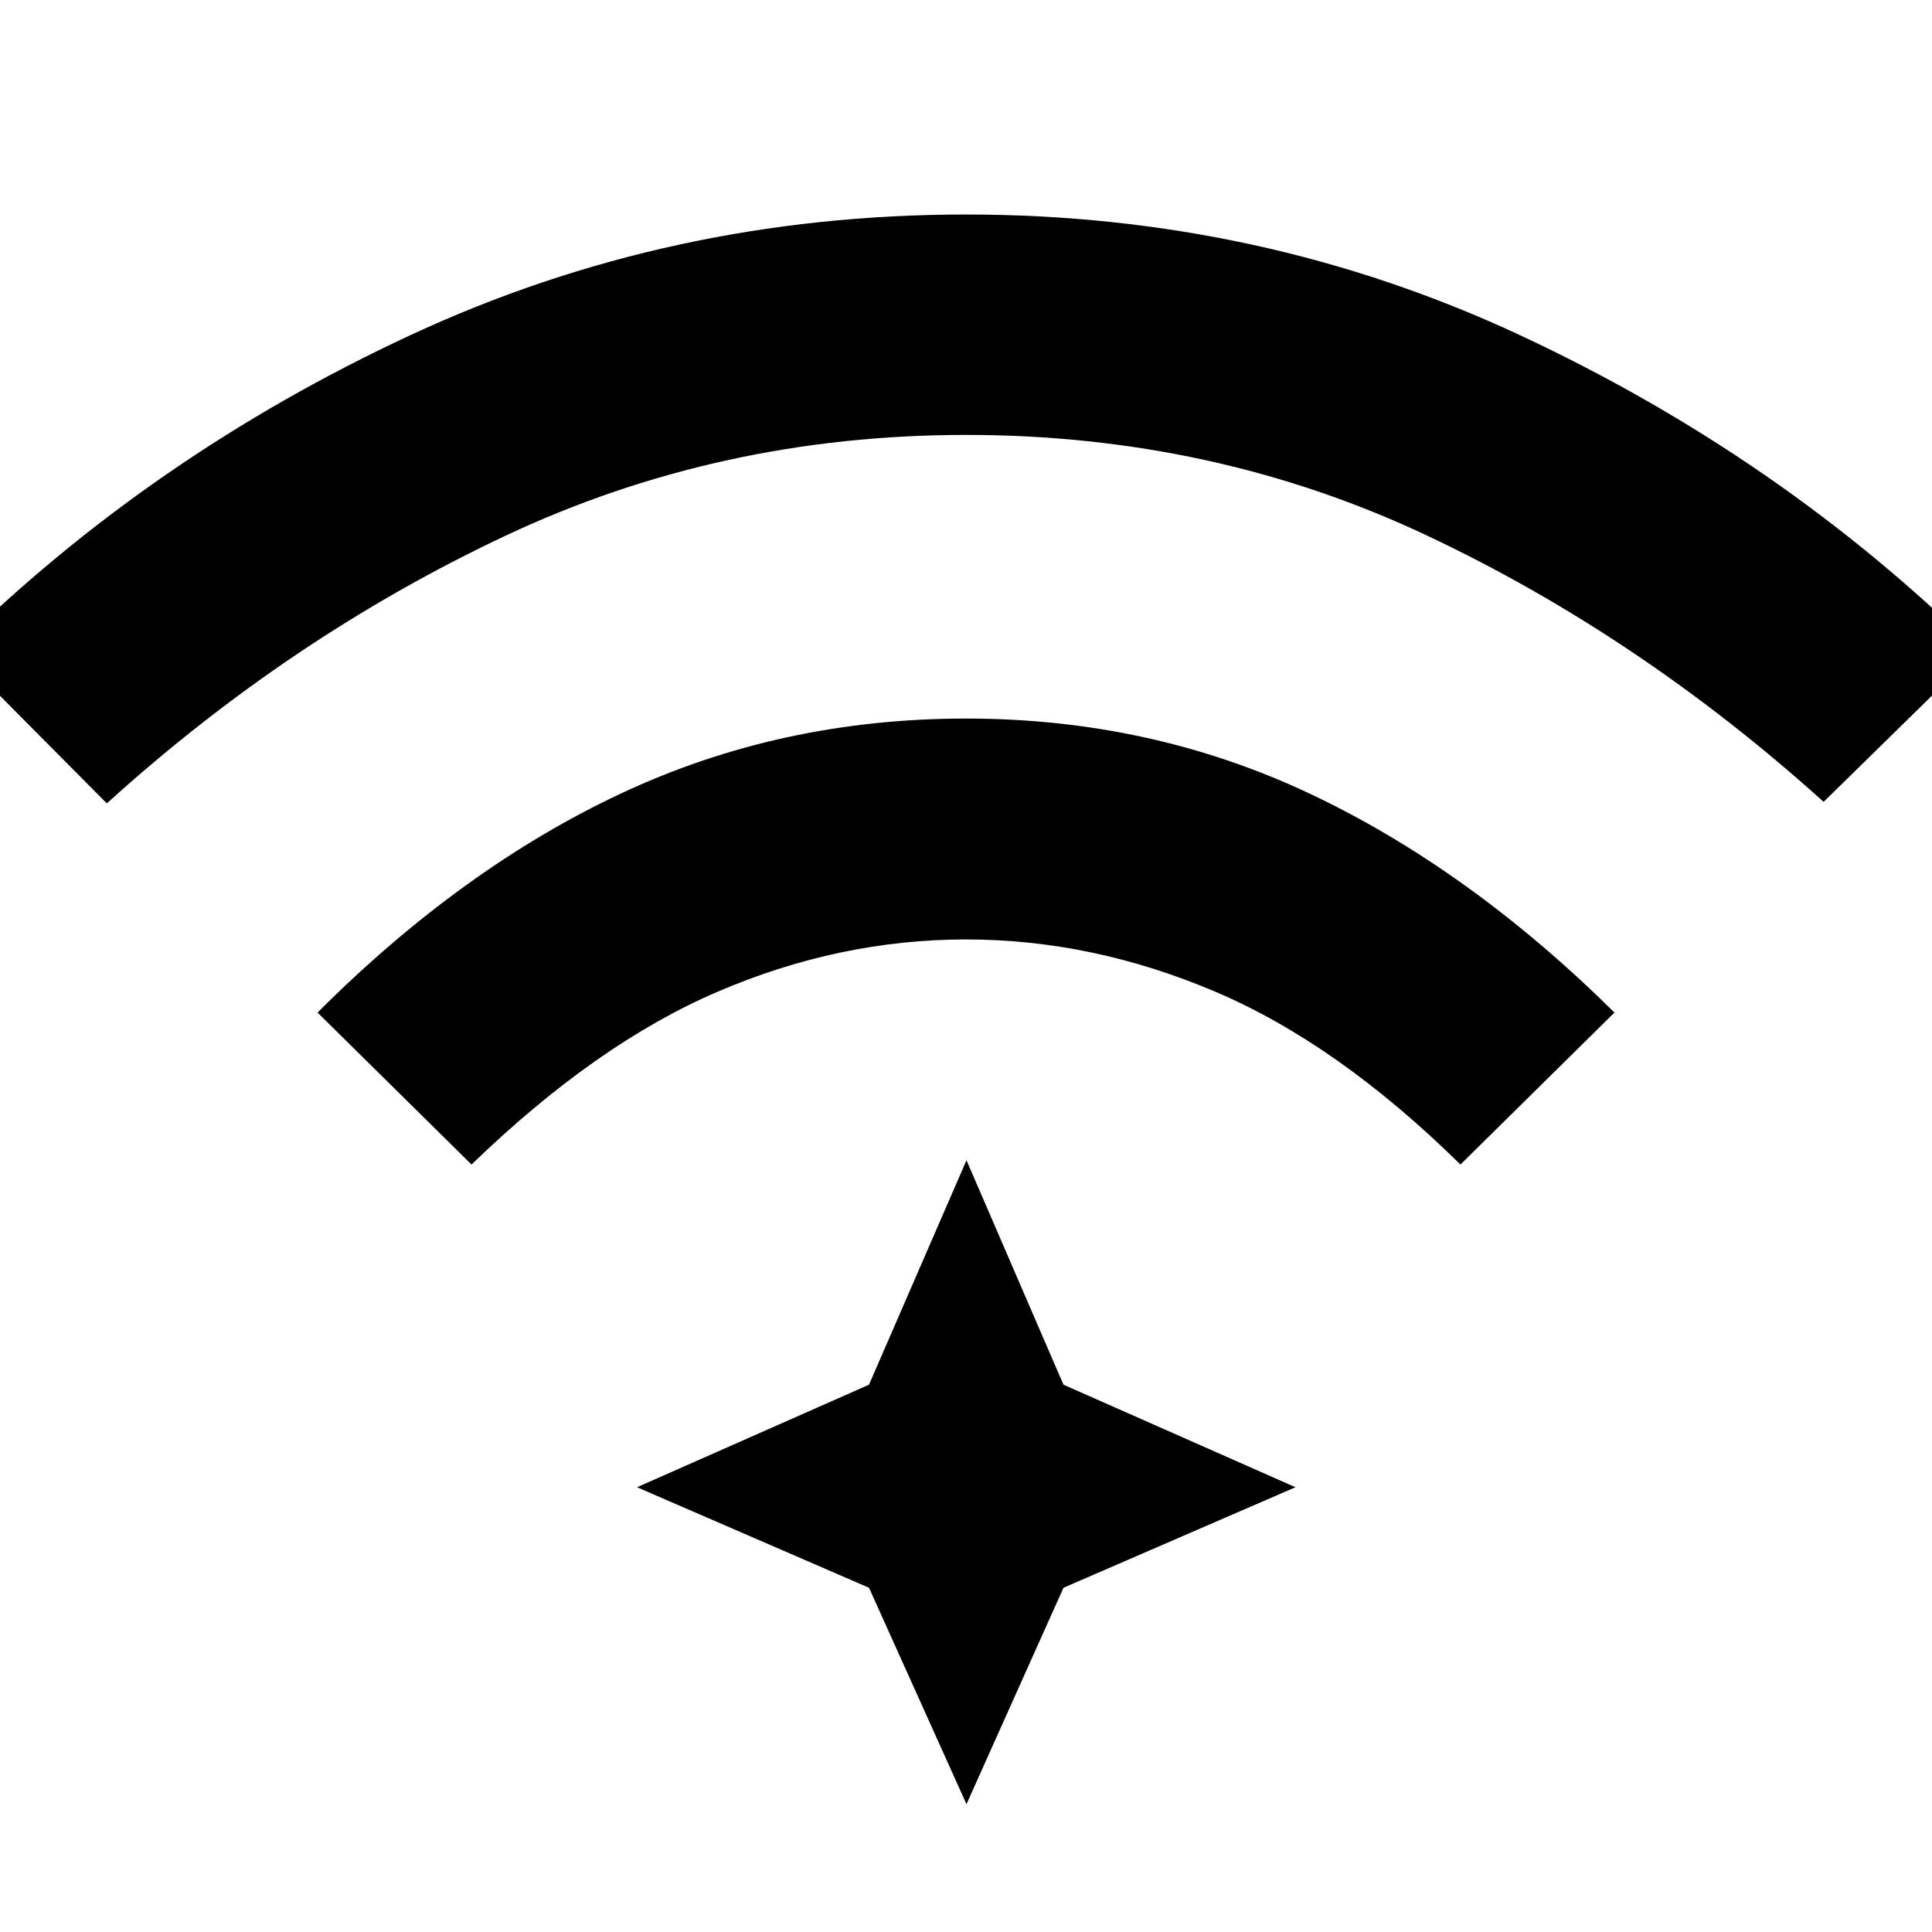 <svg xmlns="http://www.w3.org/2000/svg" height="48" viewBox="0 96 960 960" width="48"><path d="m234.304 674.652-76.521-75.522q72.043-72.043 151.228-109.065Q388.196 453.043 480 453.043t170.989 37.403q79.185 37.402 151.228 108.684l-76.521 75.522q-61-60.043-121.979-85.946-60.978-25.902-123.75-25.902-62.771 0-123.217 25.902-60.446 25.903-122.446 85.946ZM53.087 495.196l-75.76-76.283q97.847-96.522 226.695-156.424T480 202.587q147.13 0 275.978 60.283 128.848 60.282 226.696 156.565l-76.522 75q-91.804-82.761-197.554-132.544Q602.848 312.109 480 312.109q-122.609 0-229.239 50.282-106.63 50.283-197.674 132.805ZM480.24 992.478l-48.433-107.523L316.522 835l115.284-50.955 48.433-111.523 48.194 111.523L643.717 835l-115.284 49.955-48.194 107.523Z"/></svg>